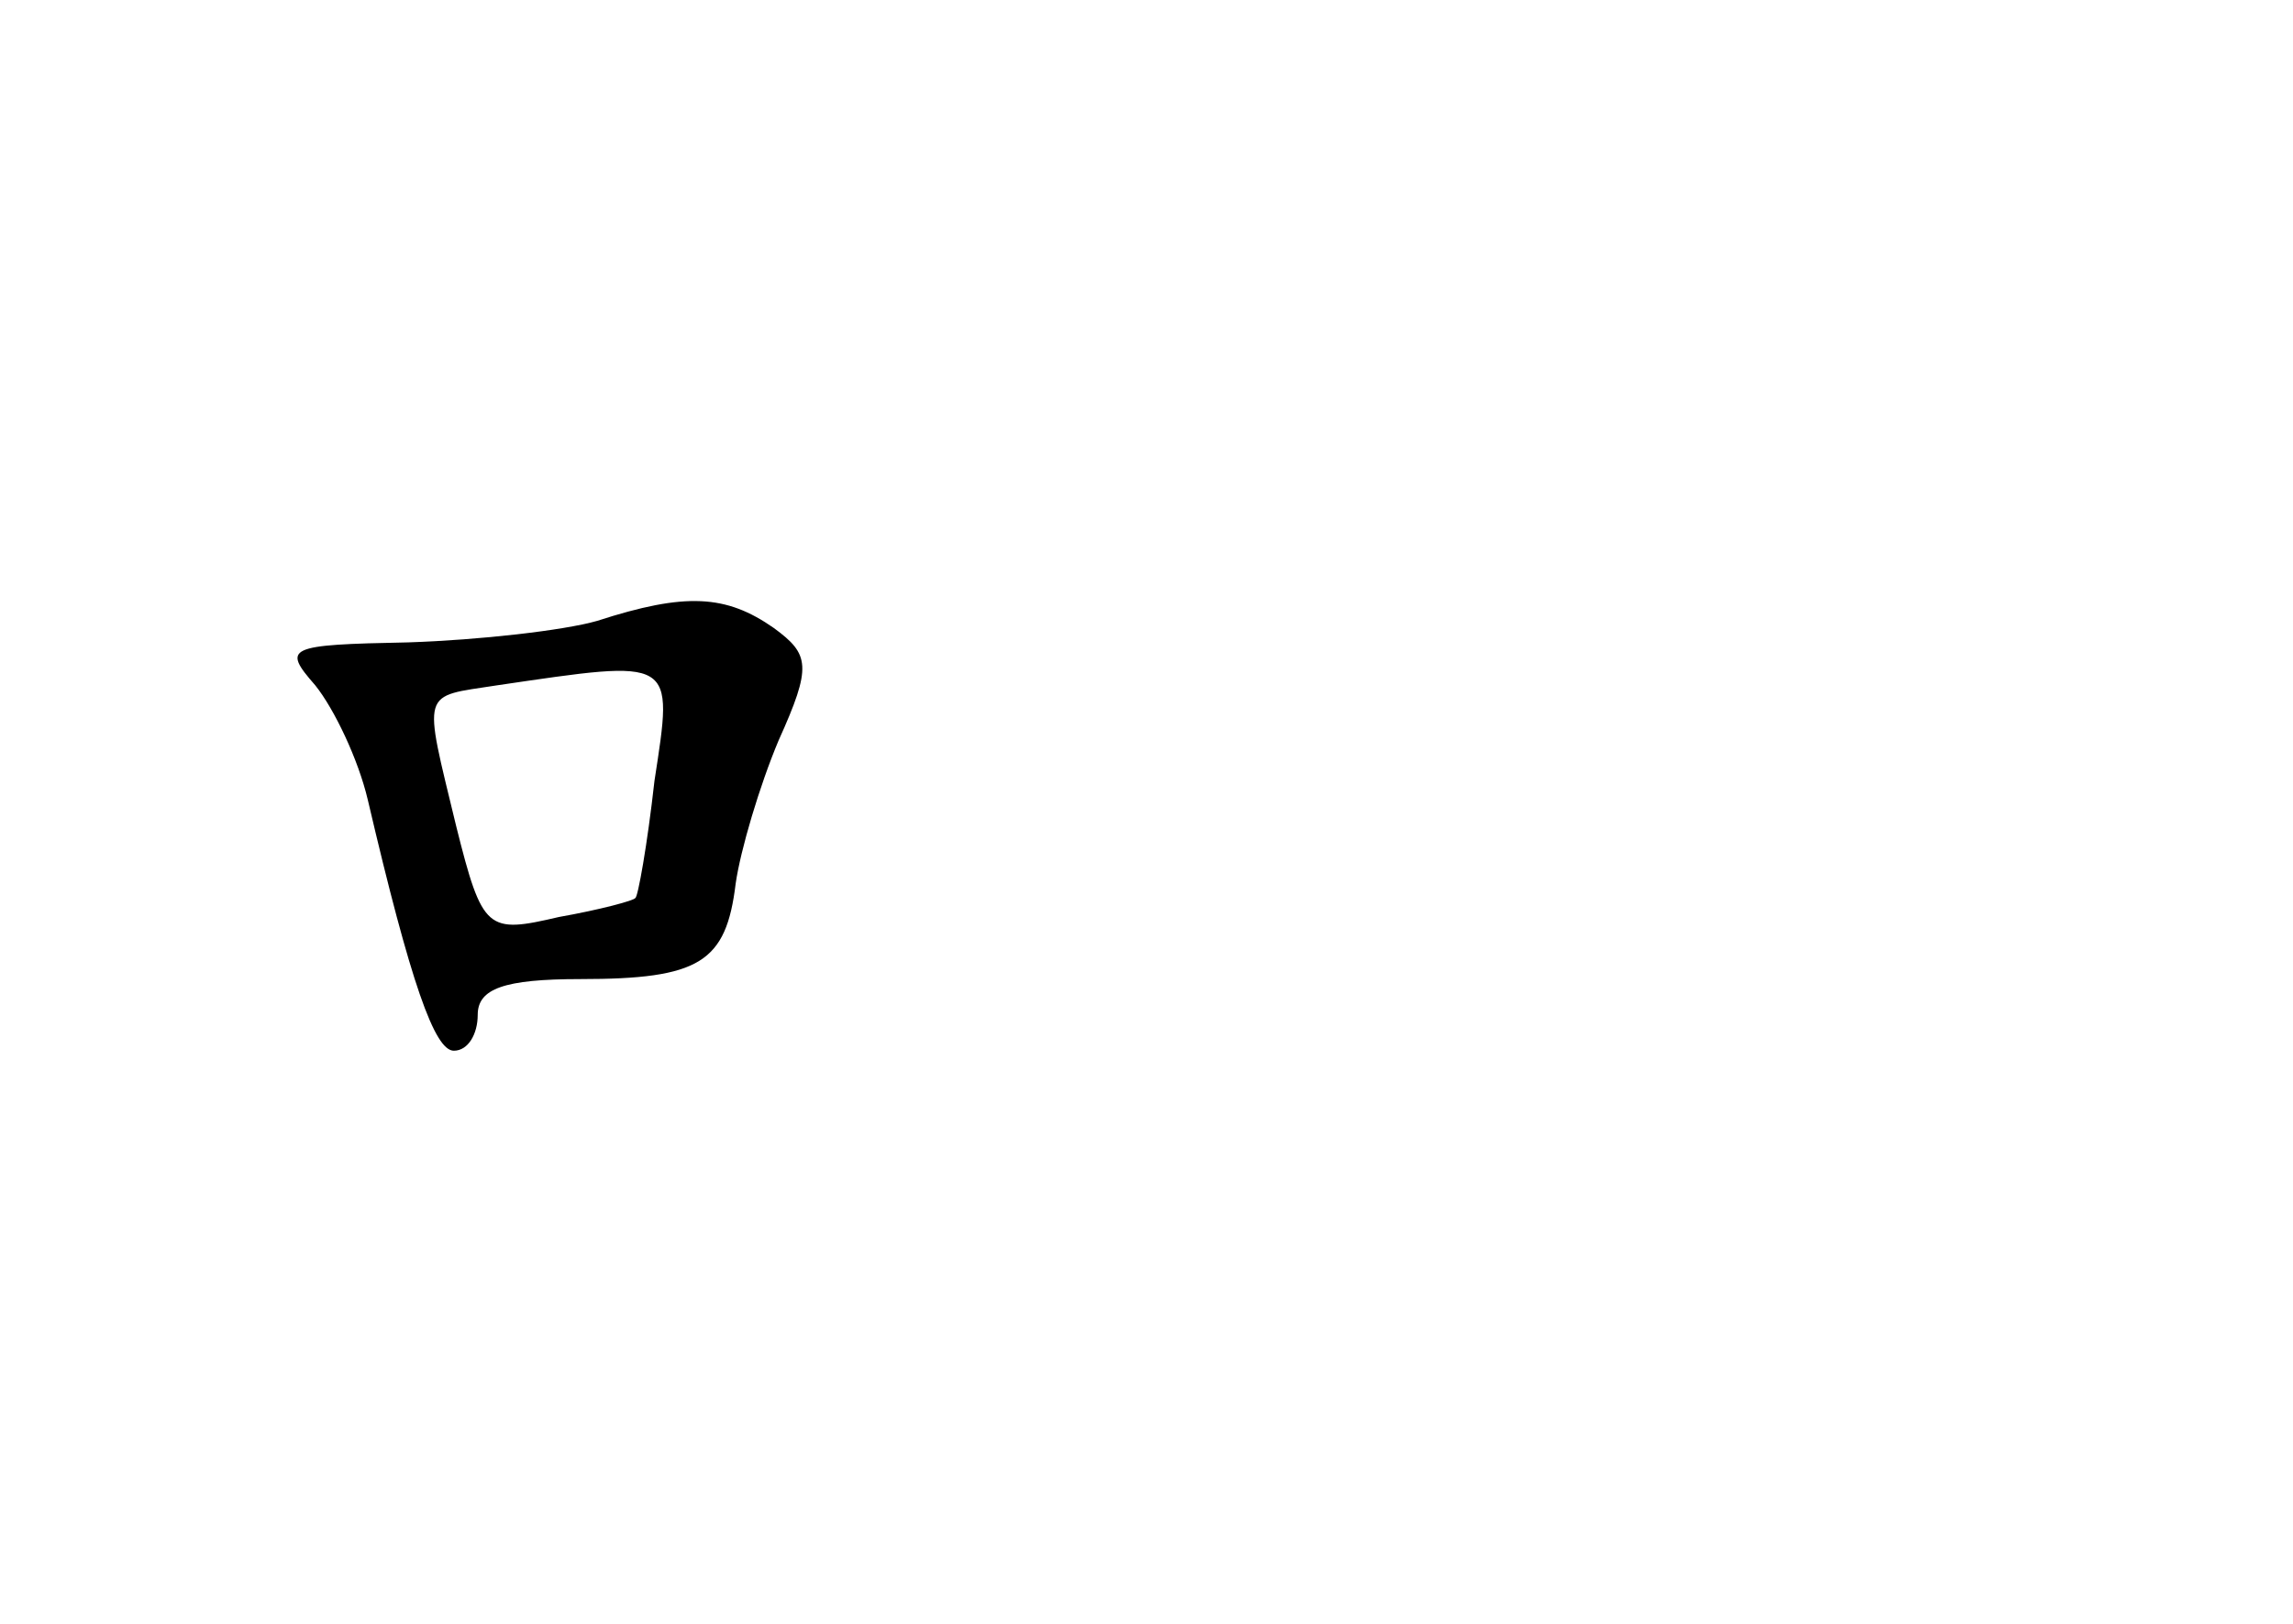 <?xml version="1.0" standalone="no"?>
<!DOCTYPE svg PUBLIC "-//W3C//DTD SVG 20010904//EN"
 "http://www.w3.org/TR/2001/REC-SVG-20010904/DTD/svg10.dtd">
<svg version="1.0" xmlns="http://www.w3.org/2000/svg"
 width="96pt" height="68pt" viewBox="0 0 96 68"
 preserveAspectRatio="xMidYMid meet">
<g transform="translate(0,68) scale(0.1,-0.1)"
fill="#000000" stroke="none">
<path d="M250 420 c-14 -4 -49 -8 -79 -9 -51 -1 -53 -2 -39 -18 8 -10 18 -31
22 -48 18 -77 28 -105 36 -105 6 0 10 7 10 15 0 11 11 15 43 15 50 0 61 7 65
40 2 14 10 41 18 60 14 31 13 36 -2 47 -20 14 -37 15 -74 3z m24 -67 c-3 -27
-7 -49 -8 -49 0 -1 -15 -5 -32 -8 -30 -7 -32 -6 -43 38 -14 58 -15 54 17 59
75 11 74 12 66 -40z"/>
</g>
</svg>
